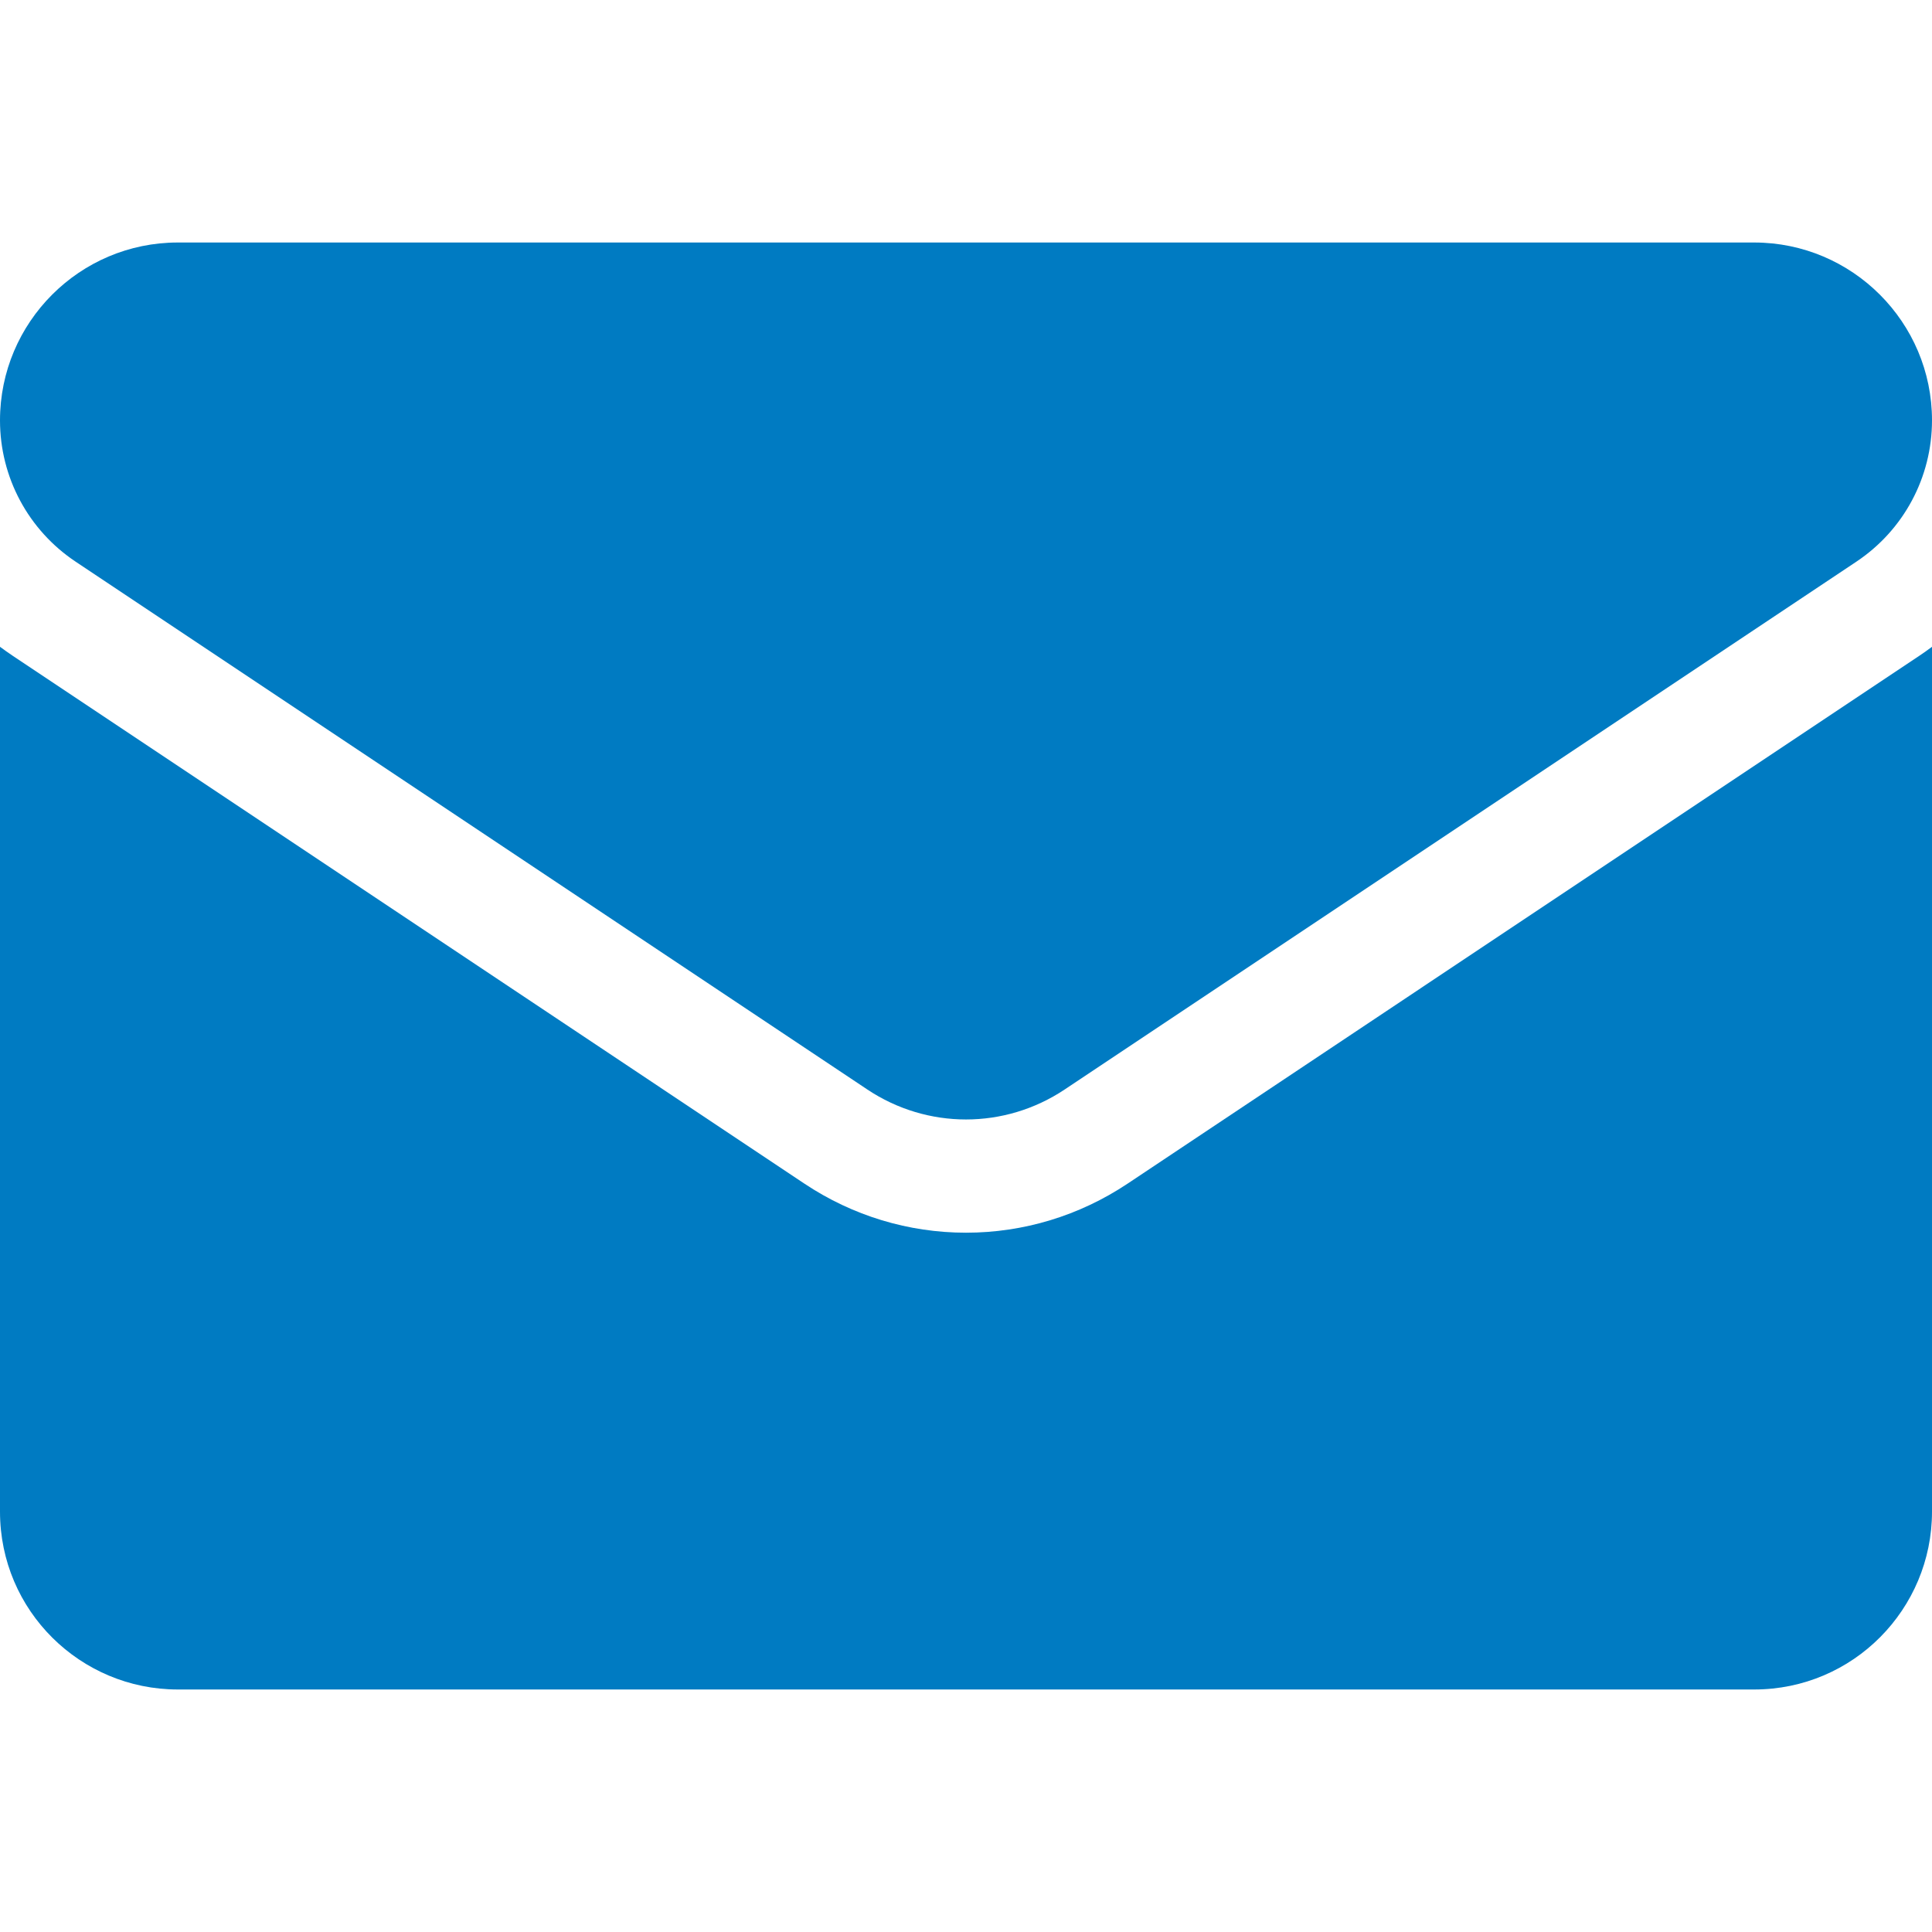 <svg width="23" height="23" viewBox="0 0 23 23" fill="none" xmlns="http://www.w3.org/2000/svg">
<g clip-path="url(#clip0_111_19869)">
<path d="M13.422 14.092C12.85 14.473 12.185 14.675 11.5 14.675C10.815 14.675 10.15 14.473 9.578 14.092L0.153 7.808C0.101 7.773 0.05 7.737 0 7.7V17.996C0 19.176 0.958 20.113 2.117 20.113H20.883C22.063 20.113 23 19.155 23 17.996V7.7C22.95 7.737 22.899 7.774 22.846 7.809L13.422 14.092Z" fill="#007BC2"/>
<path d="M0.901 6.687L10.325 12.97C10.682 13.208 11.091 13.327 11.5 13.327C11.909 13.327 12.318 13.208 12.675 12.97L22.099 6.687C22.663 6.311 23 5.682 23 5.004C23 3.836 22.05 2.887 20.883 2.887H2.117C0.95 2.887 0 3.836 0 5.005C0 5.682 0.337 6.311 0.901 6.687Z" fill="#007BC2"/>
</g>
<defs>
<clipPath id="clip0_111_19869">
<rect width="23" height="23" fill="white"/>
</clipPath>
</defs>
</svg>
